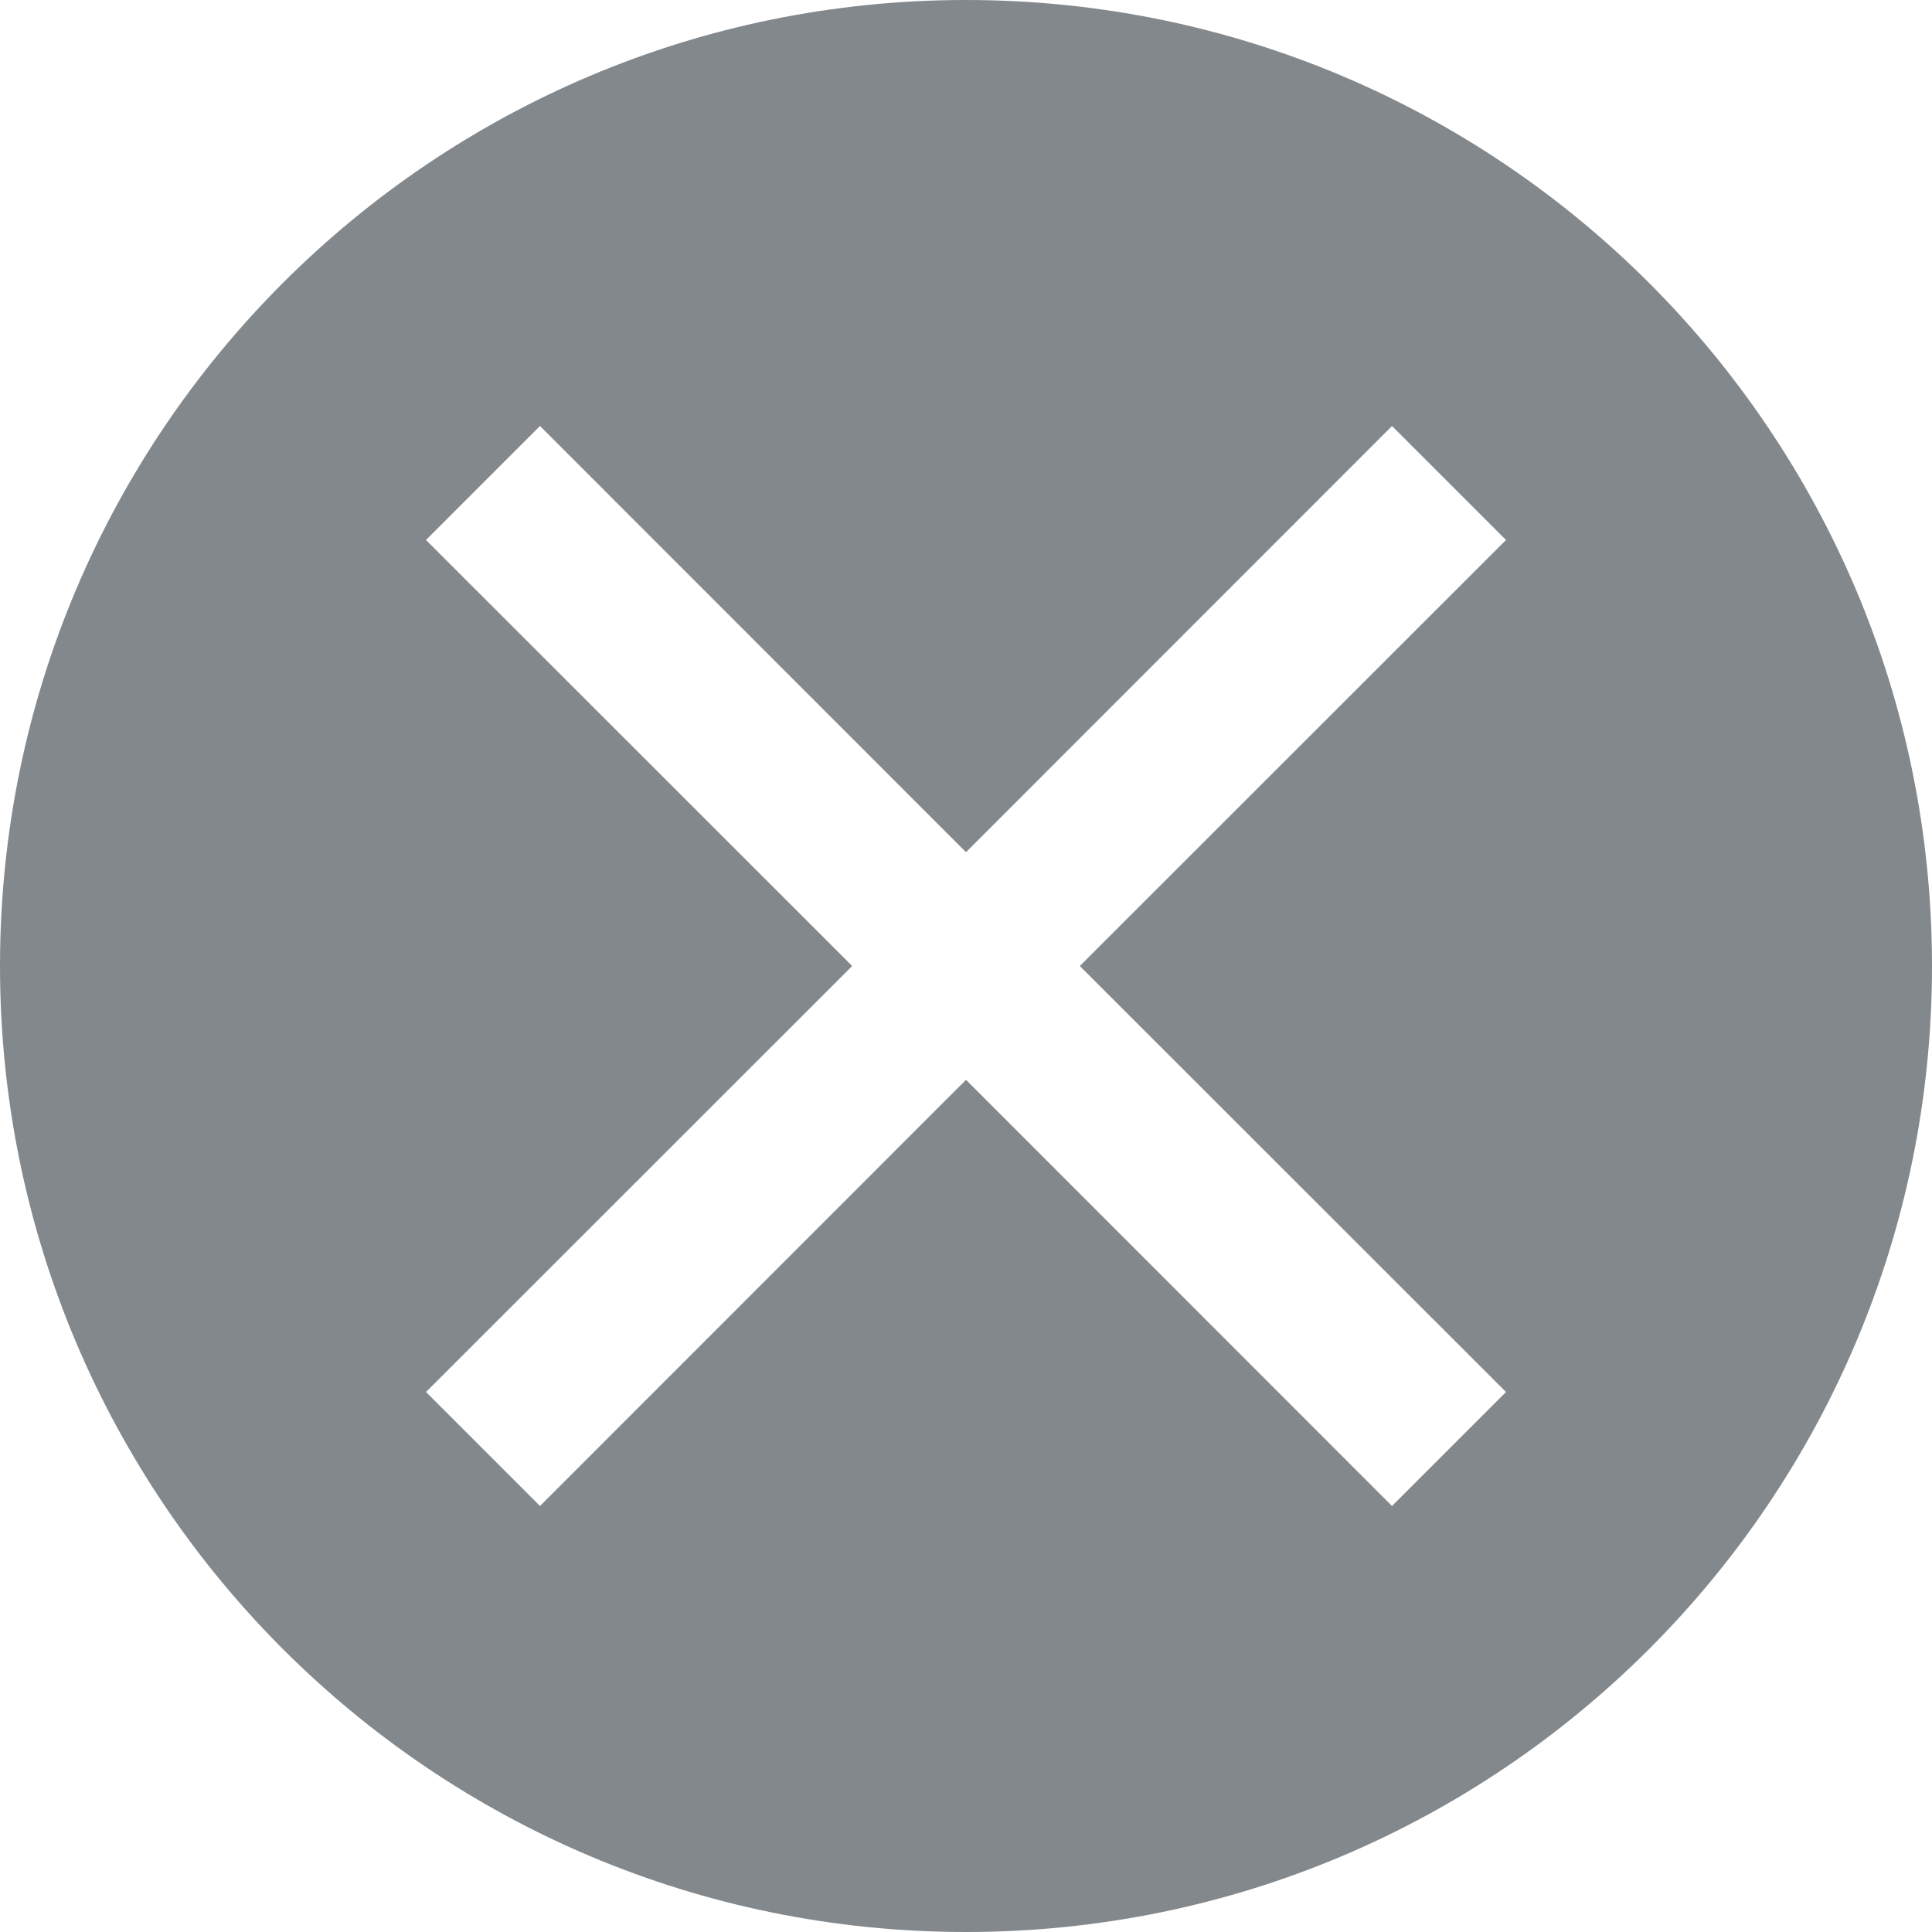 <svg width="12" height="12" viewBox="0 0 12 12" fill="none" xmlns="http://www.w3.org/2000/svg">
<path fill-rule="evenodd" clip-rule="evenodd" d="M12 6C12 9.314 9.314 12 6 12C2.686 12 0 9.314 0 6C0 2.686 2.686 0 6 0C9.314 0 12 2.686 12 6ZM5.293 6L2.646 3.354L3.354 2.646L6 5.293L8.646 2.646L9.354 3.354L6.707 6L9.354 8.646L8.646 9.354L6 6.707L3.354 9.354L2.646 8.646L5.293 6Z" fill="#83888D"/>
</svg>

